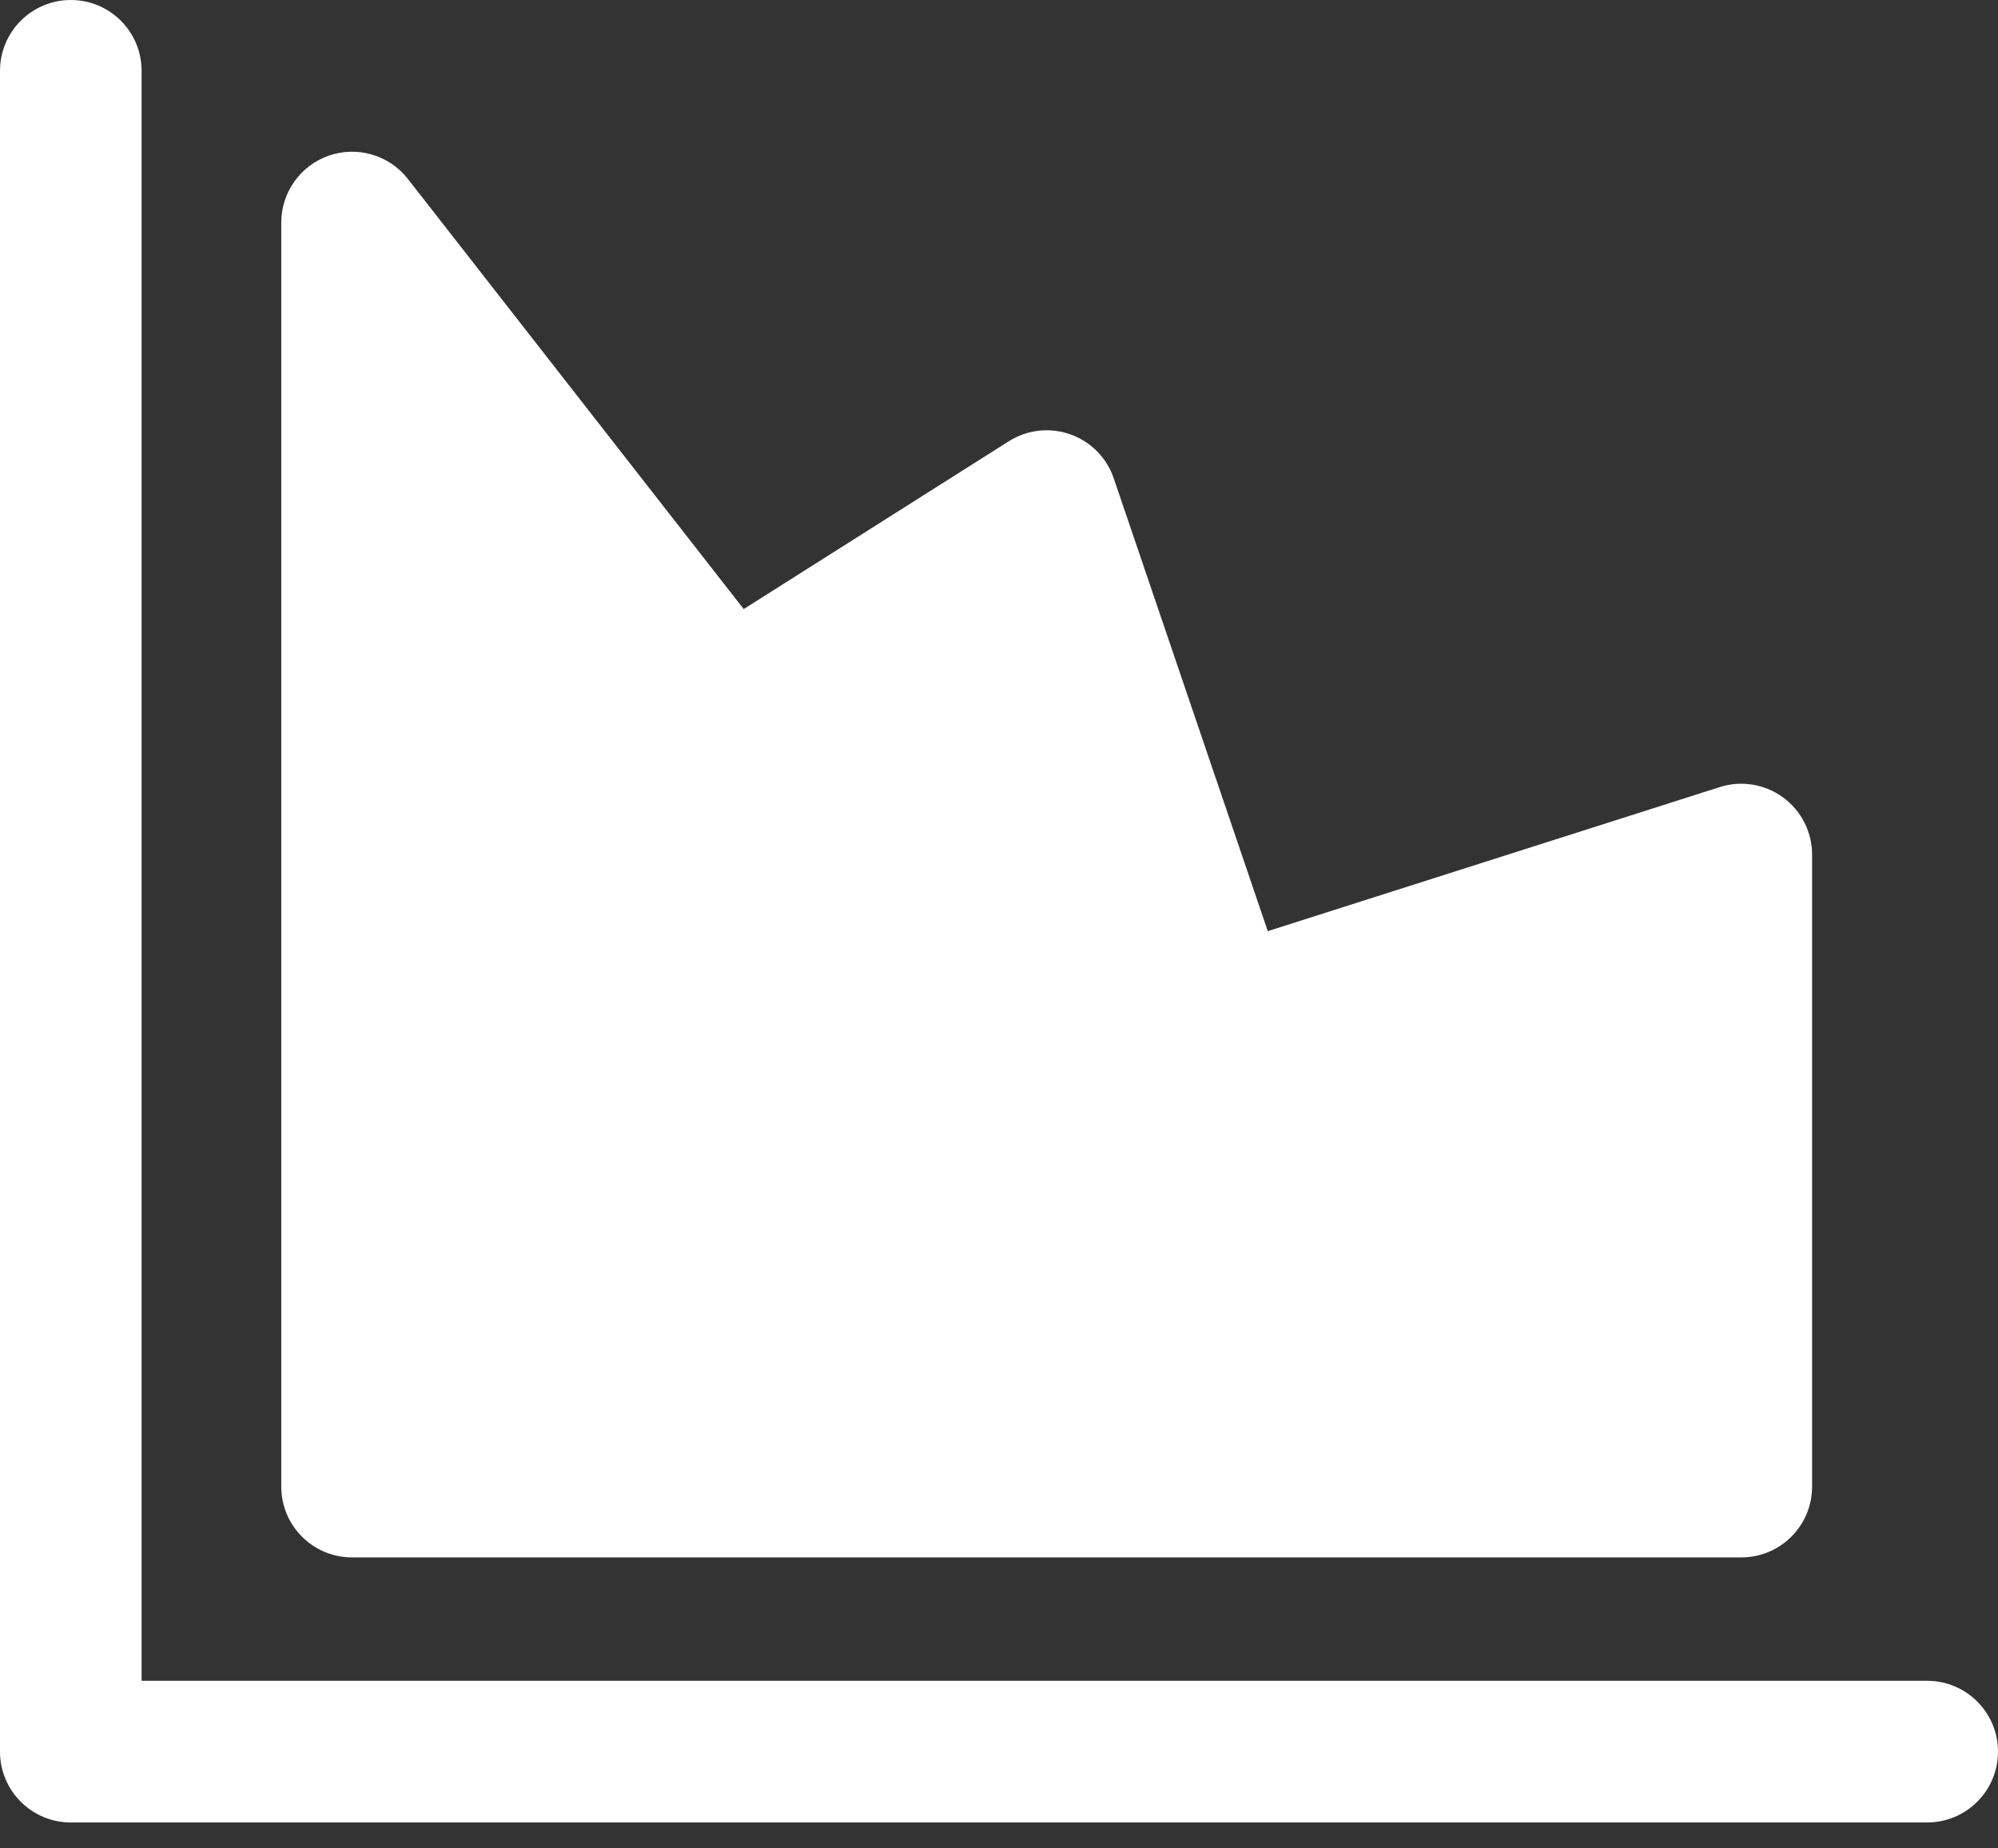 <svg width="40" height="37" viewBox="0 0 40 37" fill="none" xmlns="http://www.w3.org/2000/svg">
<rect x="0" y="0" width="40" height="37" fill="#333333" stroke="none"/>
<path d="M38.582 36.481H1.418C0.635 36.481 0 35.846 0 35.063V1.418C0 0.635 0.635 0 1.418 0C2.201 0 2.835 0.635 2.835 1.418V33.645H38.582C39.365 33.645 40 34.28 40 35.063C40 35.846 39.365 36.481 38.582 36.481ZM35.697 15.962C35.332 15.695 34.861 15.618 34.43 15.755L25.381 18.639L22.297 9.574C22.157 9.162 21.836 8.838 21.426 8.694C21.017 8.549 20.564 8.6 20.196 8.833L14.889 12.192L8.166 3.582C7.793 3.105 7.159 2.917 6.587 3.114C6.015 3.311 5.631 3.85 5.631 4.455V29.758C5.631 30.541 6.265 31.175 7.048 31.175H34.861C35.644 31.175 36.278 30.541 36.278 29.758V17.106C36.278 16.654 36.062 16.229 35.697 15.962Z" fill="white"/>
</svg>
